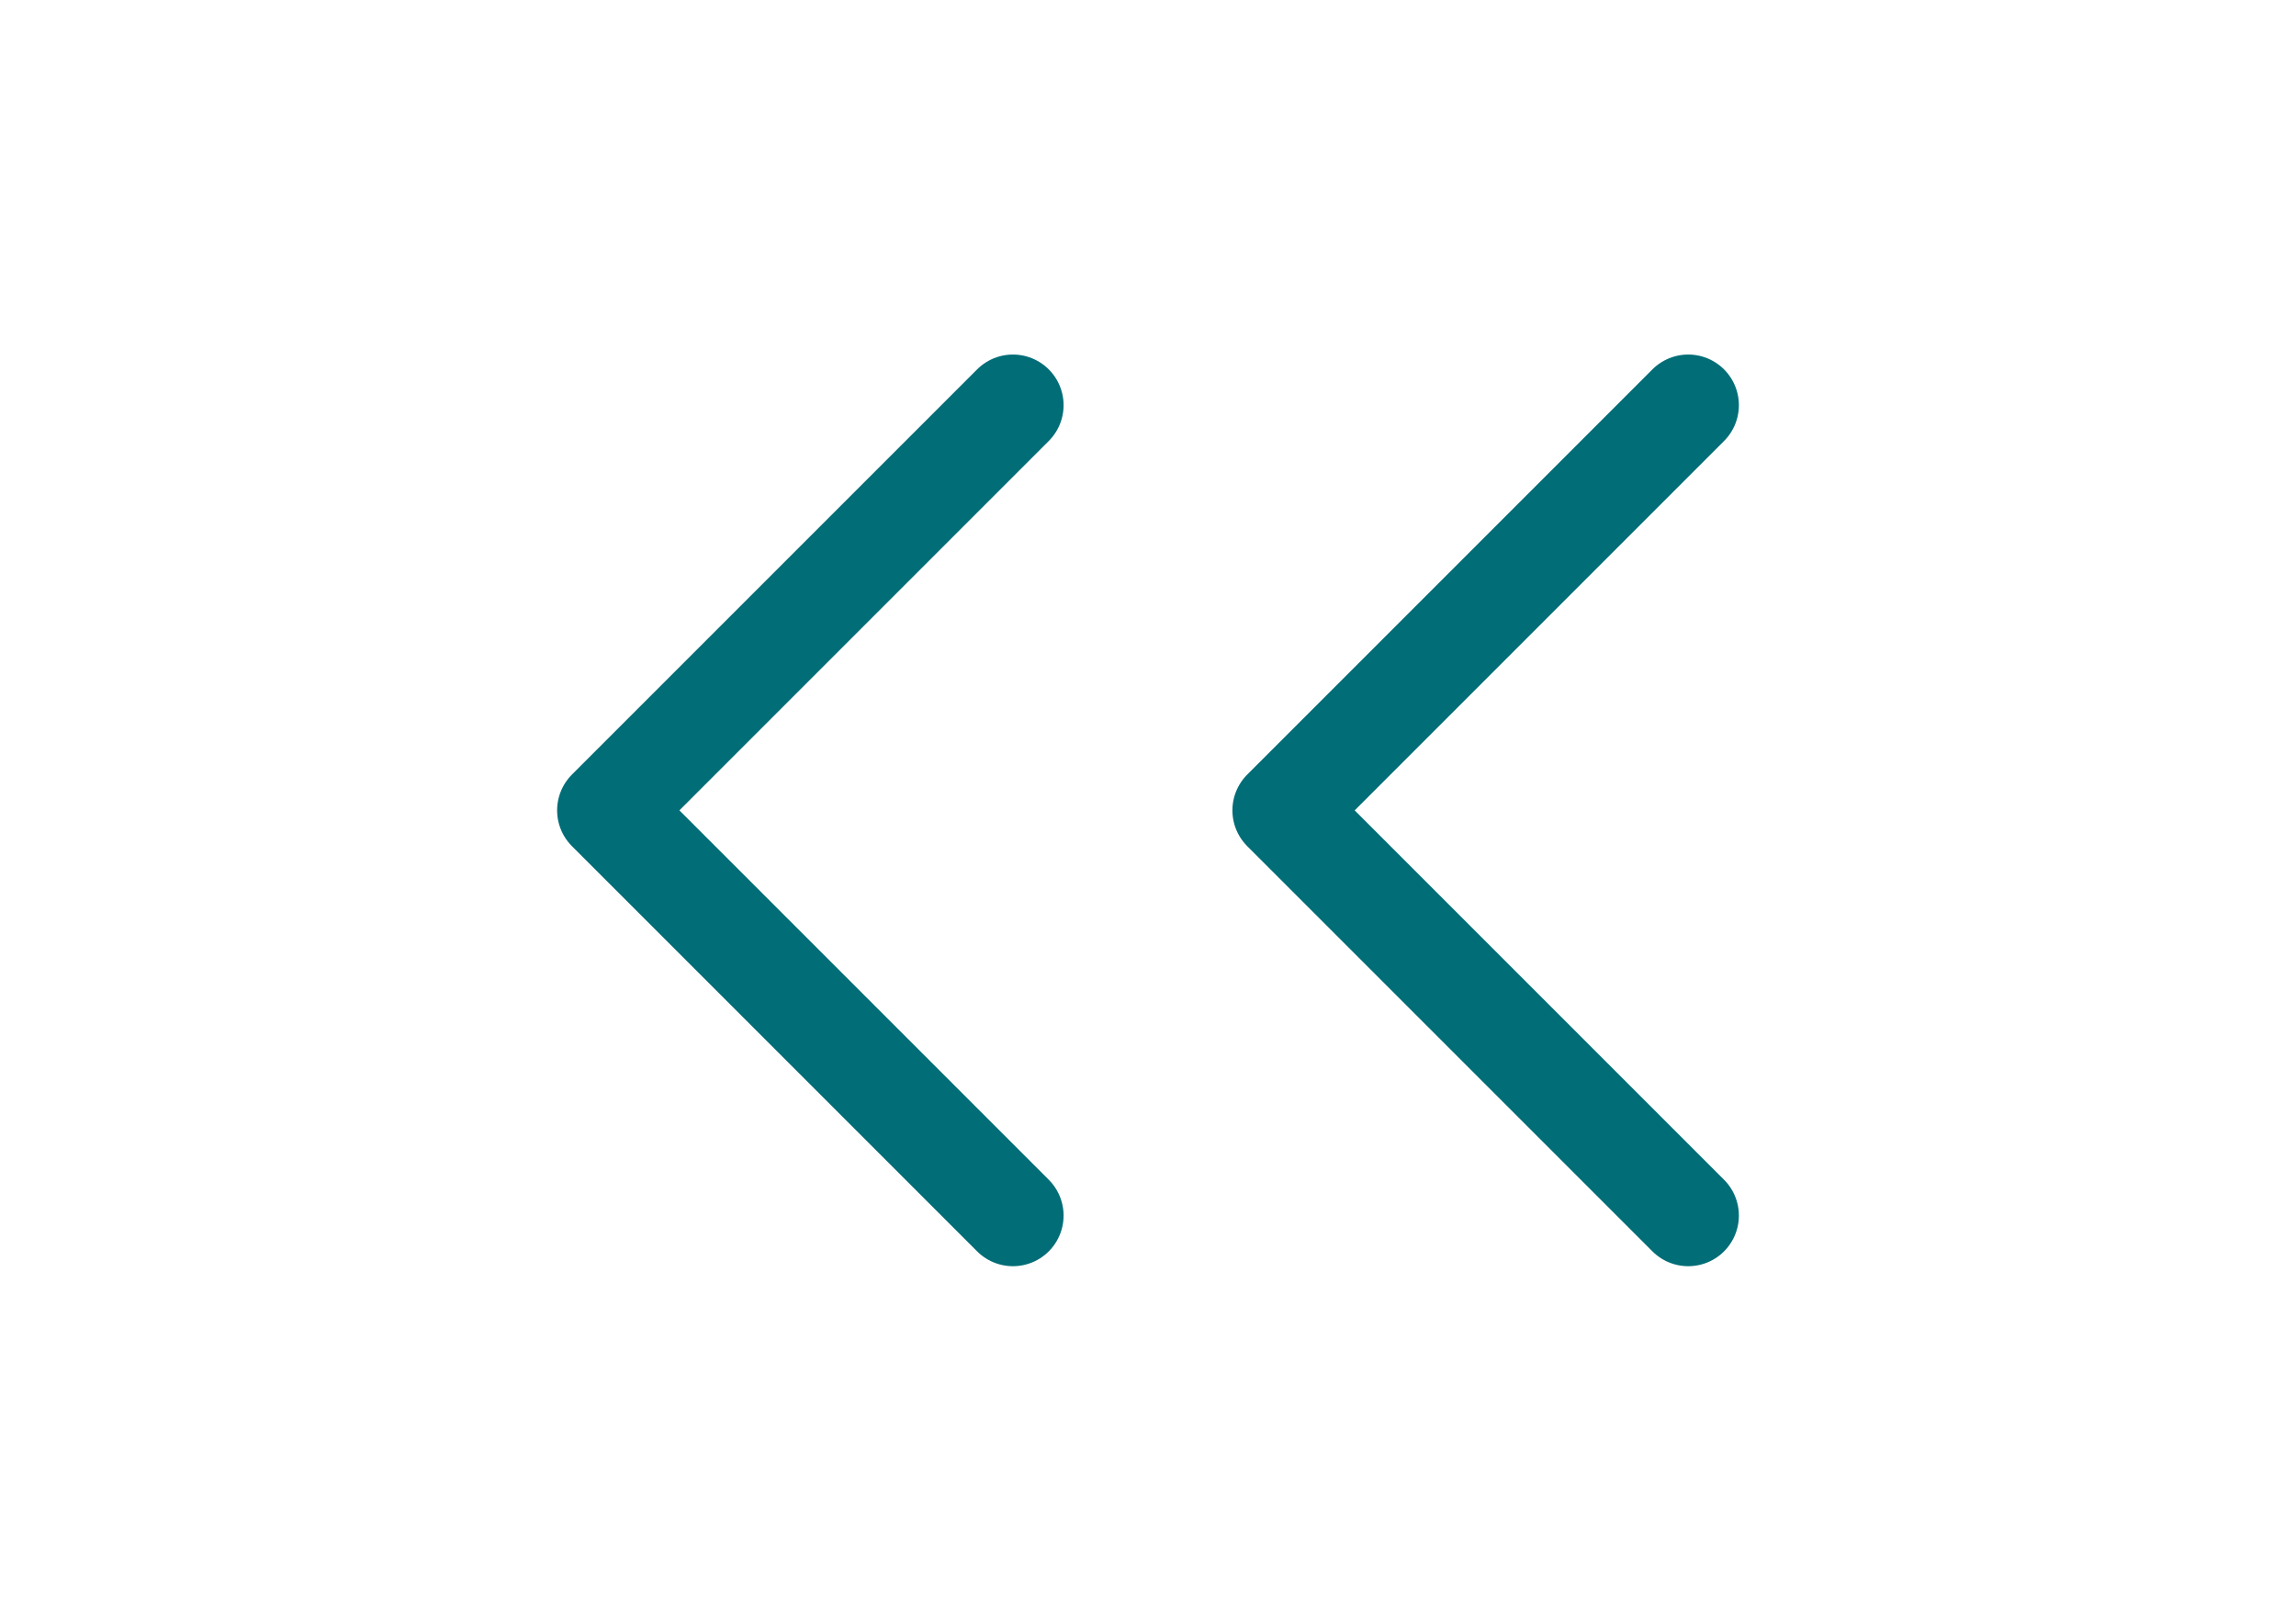 <svg width="34" height="24" viewBox="0 0 34 24" fill="none" xmlns="http://www.w3.org/2000/svg">
<g clip-path="url(#clip0_138_979)">
<path d="M25 6L19 12L25 18" stroke="#006D77" stroke-width="1.5" stroke-linecap="round" stroke-linejoin="round"/>
</g>
<g clip-path="url(#clip1_138_979)">
<path d="M15 6L9 12L15 18" stroke="#006D77" stroke-width="1.5" stroke-linecap="round" stroke-linejoin="round"/>
</g>
<defs>
<clipPath id="clip0_138_979">
<rect width="24" height="24" fill="white" transform="translate(10)"/>
</clipPath>
<clipPath id="clip1_138_979">
<rect width="24" height="24" fill="white"/>
</clipPath>
</defs>
</svg>
